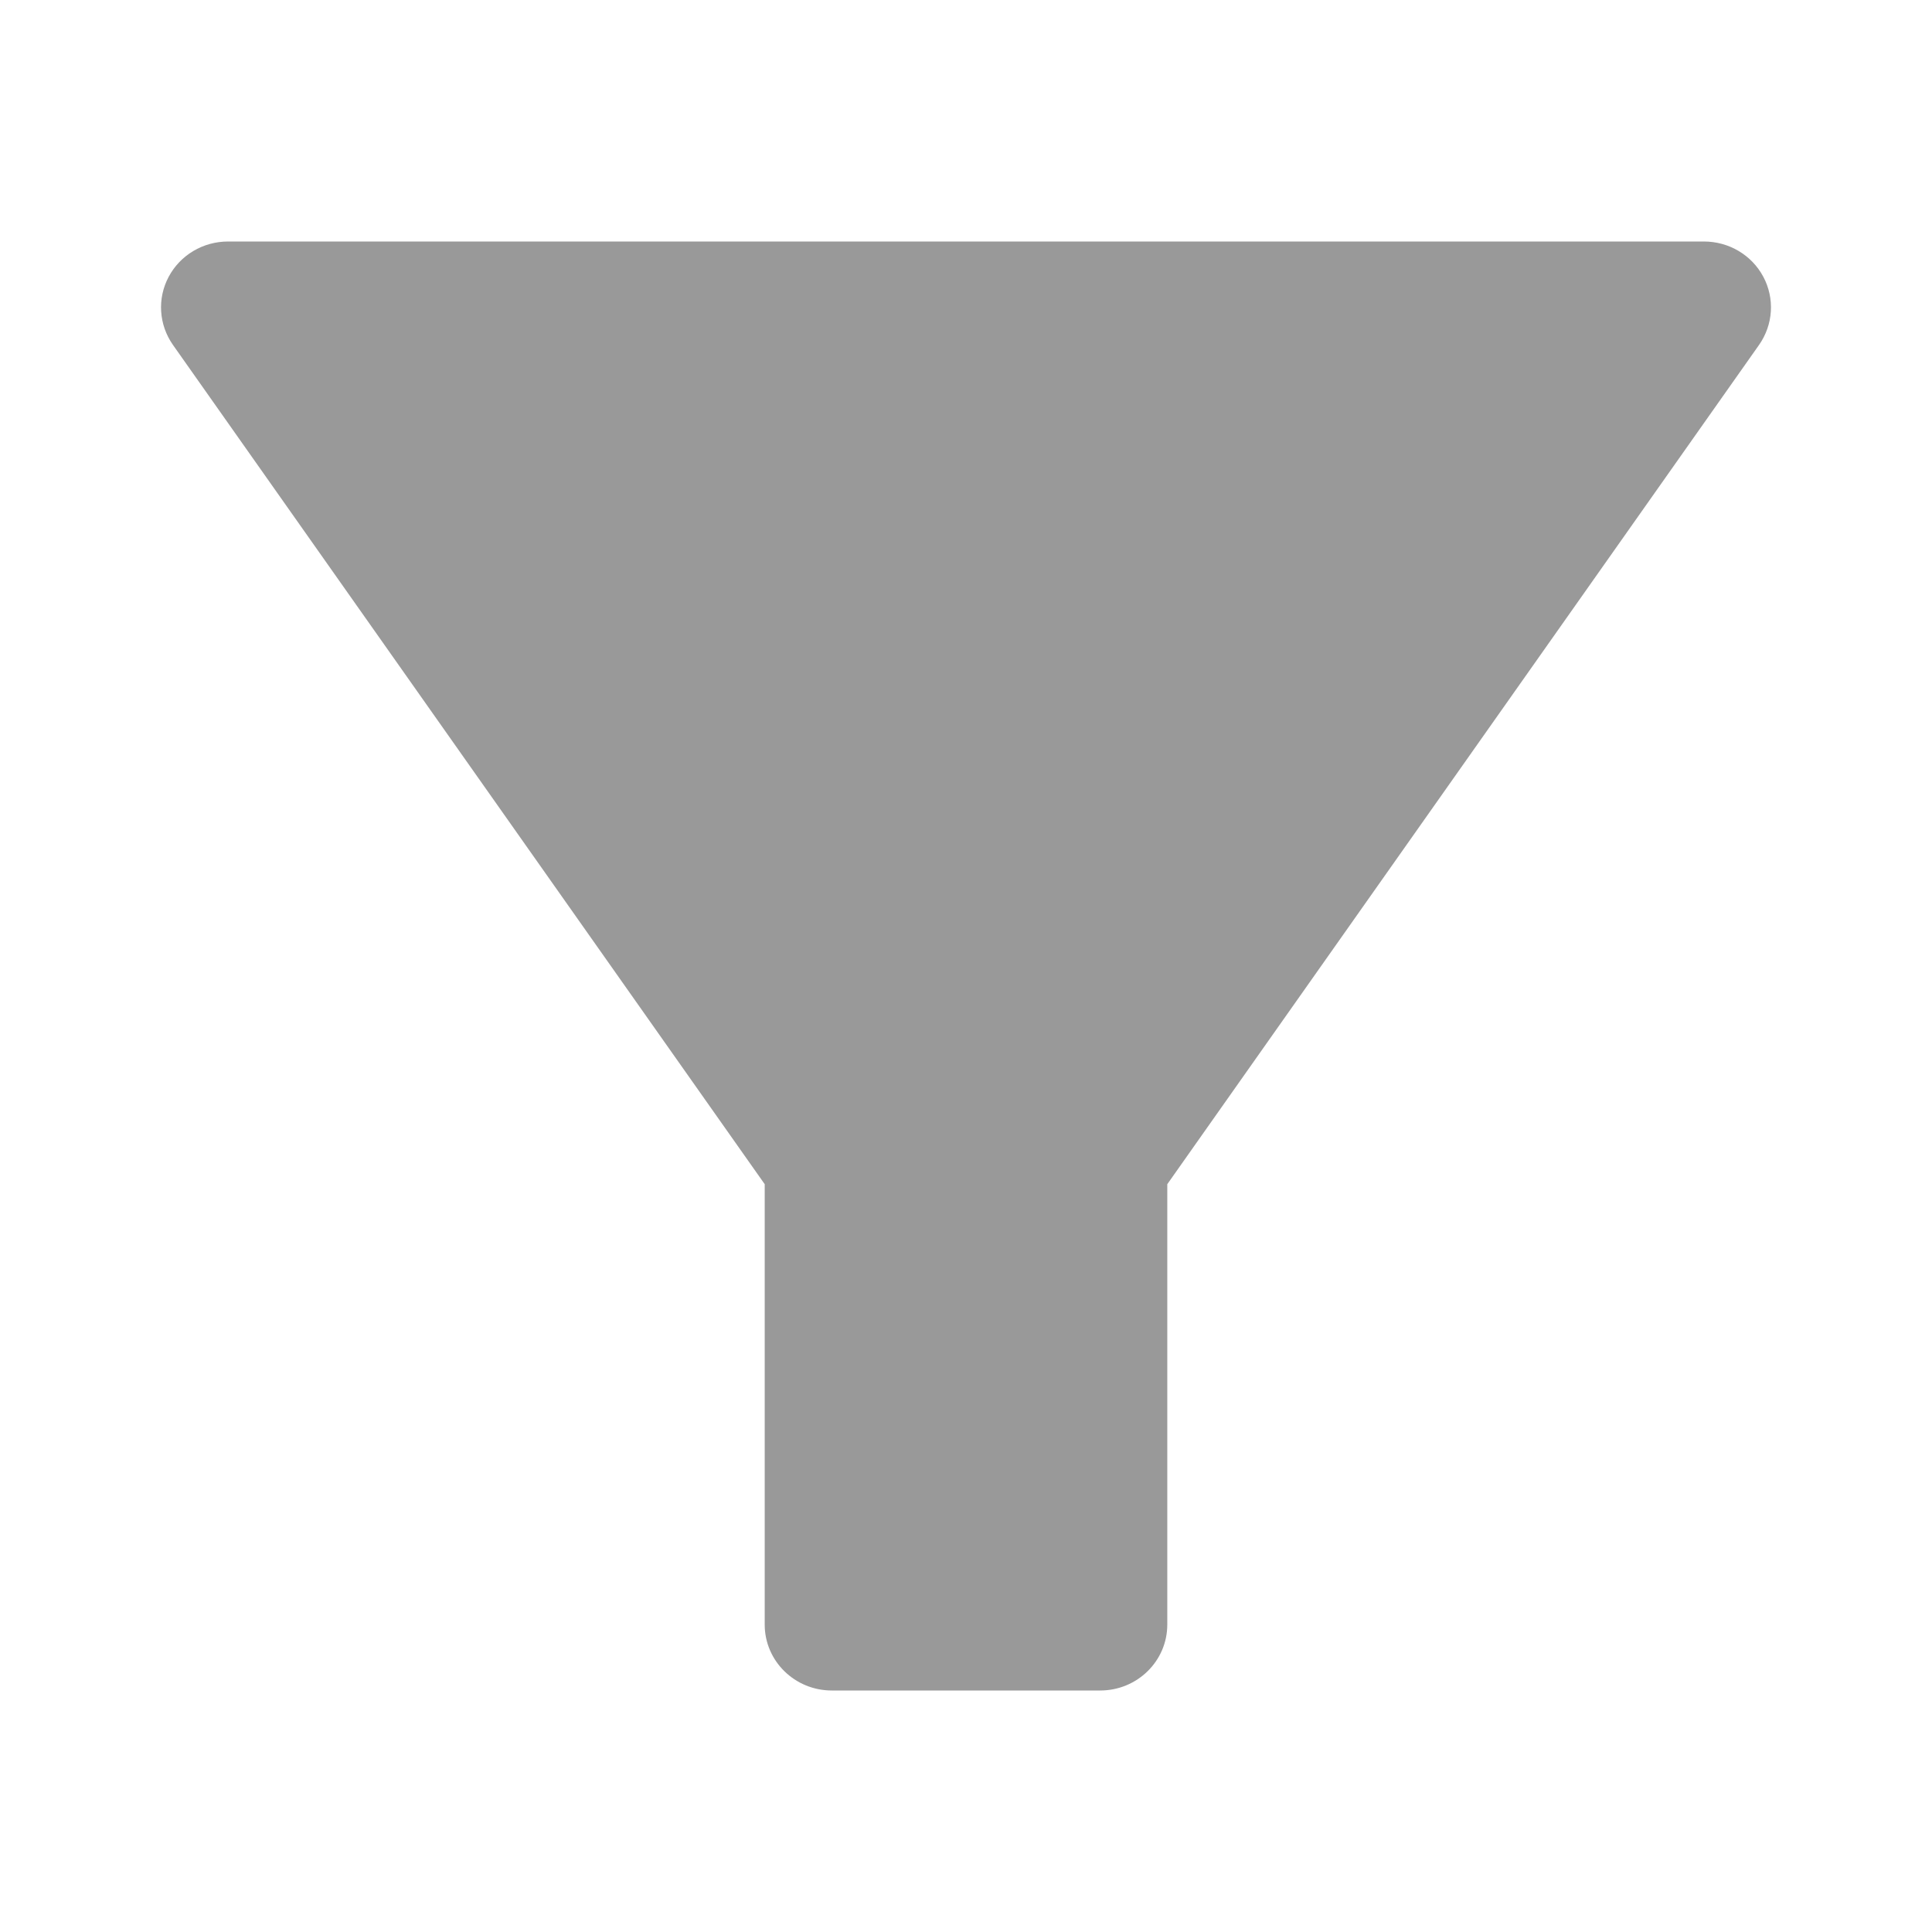 <svg width="16" height="16" viewBox="0 0 16 16" fill="none" xmlns="http://www.w3.org/2000/svg">
<g clip-path="url(#clip0_21_2873)">
<path d="M14.603 2.292C14.507 2.112 14.318 2 14.111 2H1.889C1.682 2 1.493 2.112 1.397 2.292C1.301 2.472 1.315 2.689 1.432 2.856L6.333 9.807V13.454C6.333 13.756 6.582 14 6.889 14H9.111C9.418 14 9.667 13.756 9.667 13.454V9.807L14.568 2.856C14.685 2.689 14.699 2.472 14.603 2.292Z" fill="black" fill-opacity="0.4" style="mix-blend-mode:multiply"/>
</g>
<defs>
<clipPath id="clip0_21_2873">
<rect width="16" height="16" rx="4" fill="white"/>
</clipPath>
</defs>
</svg>

